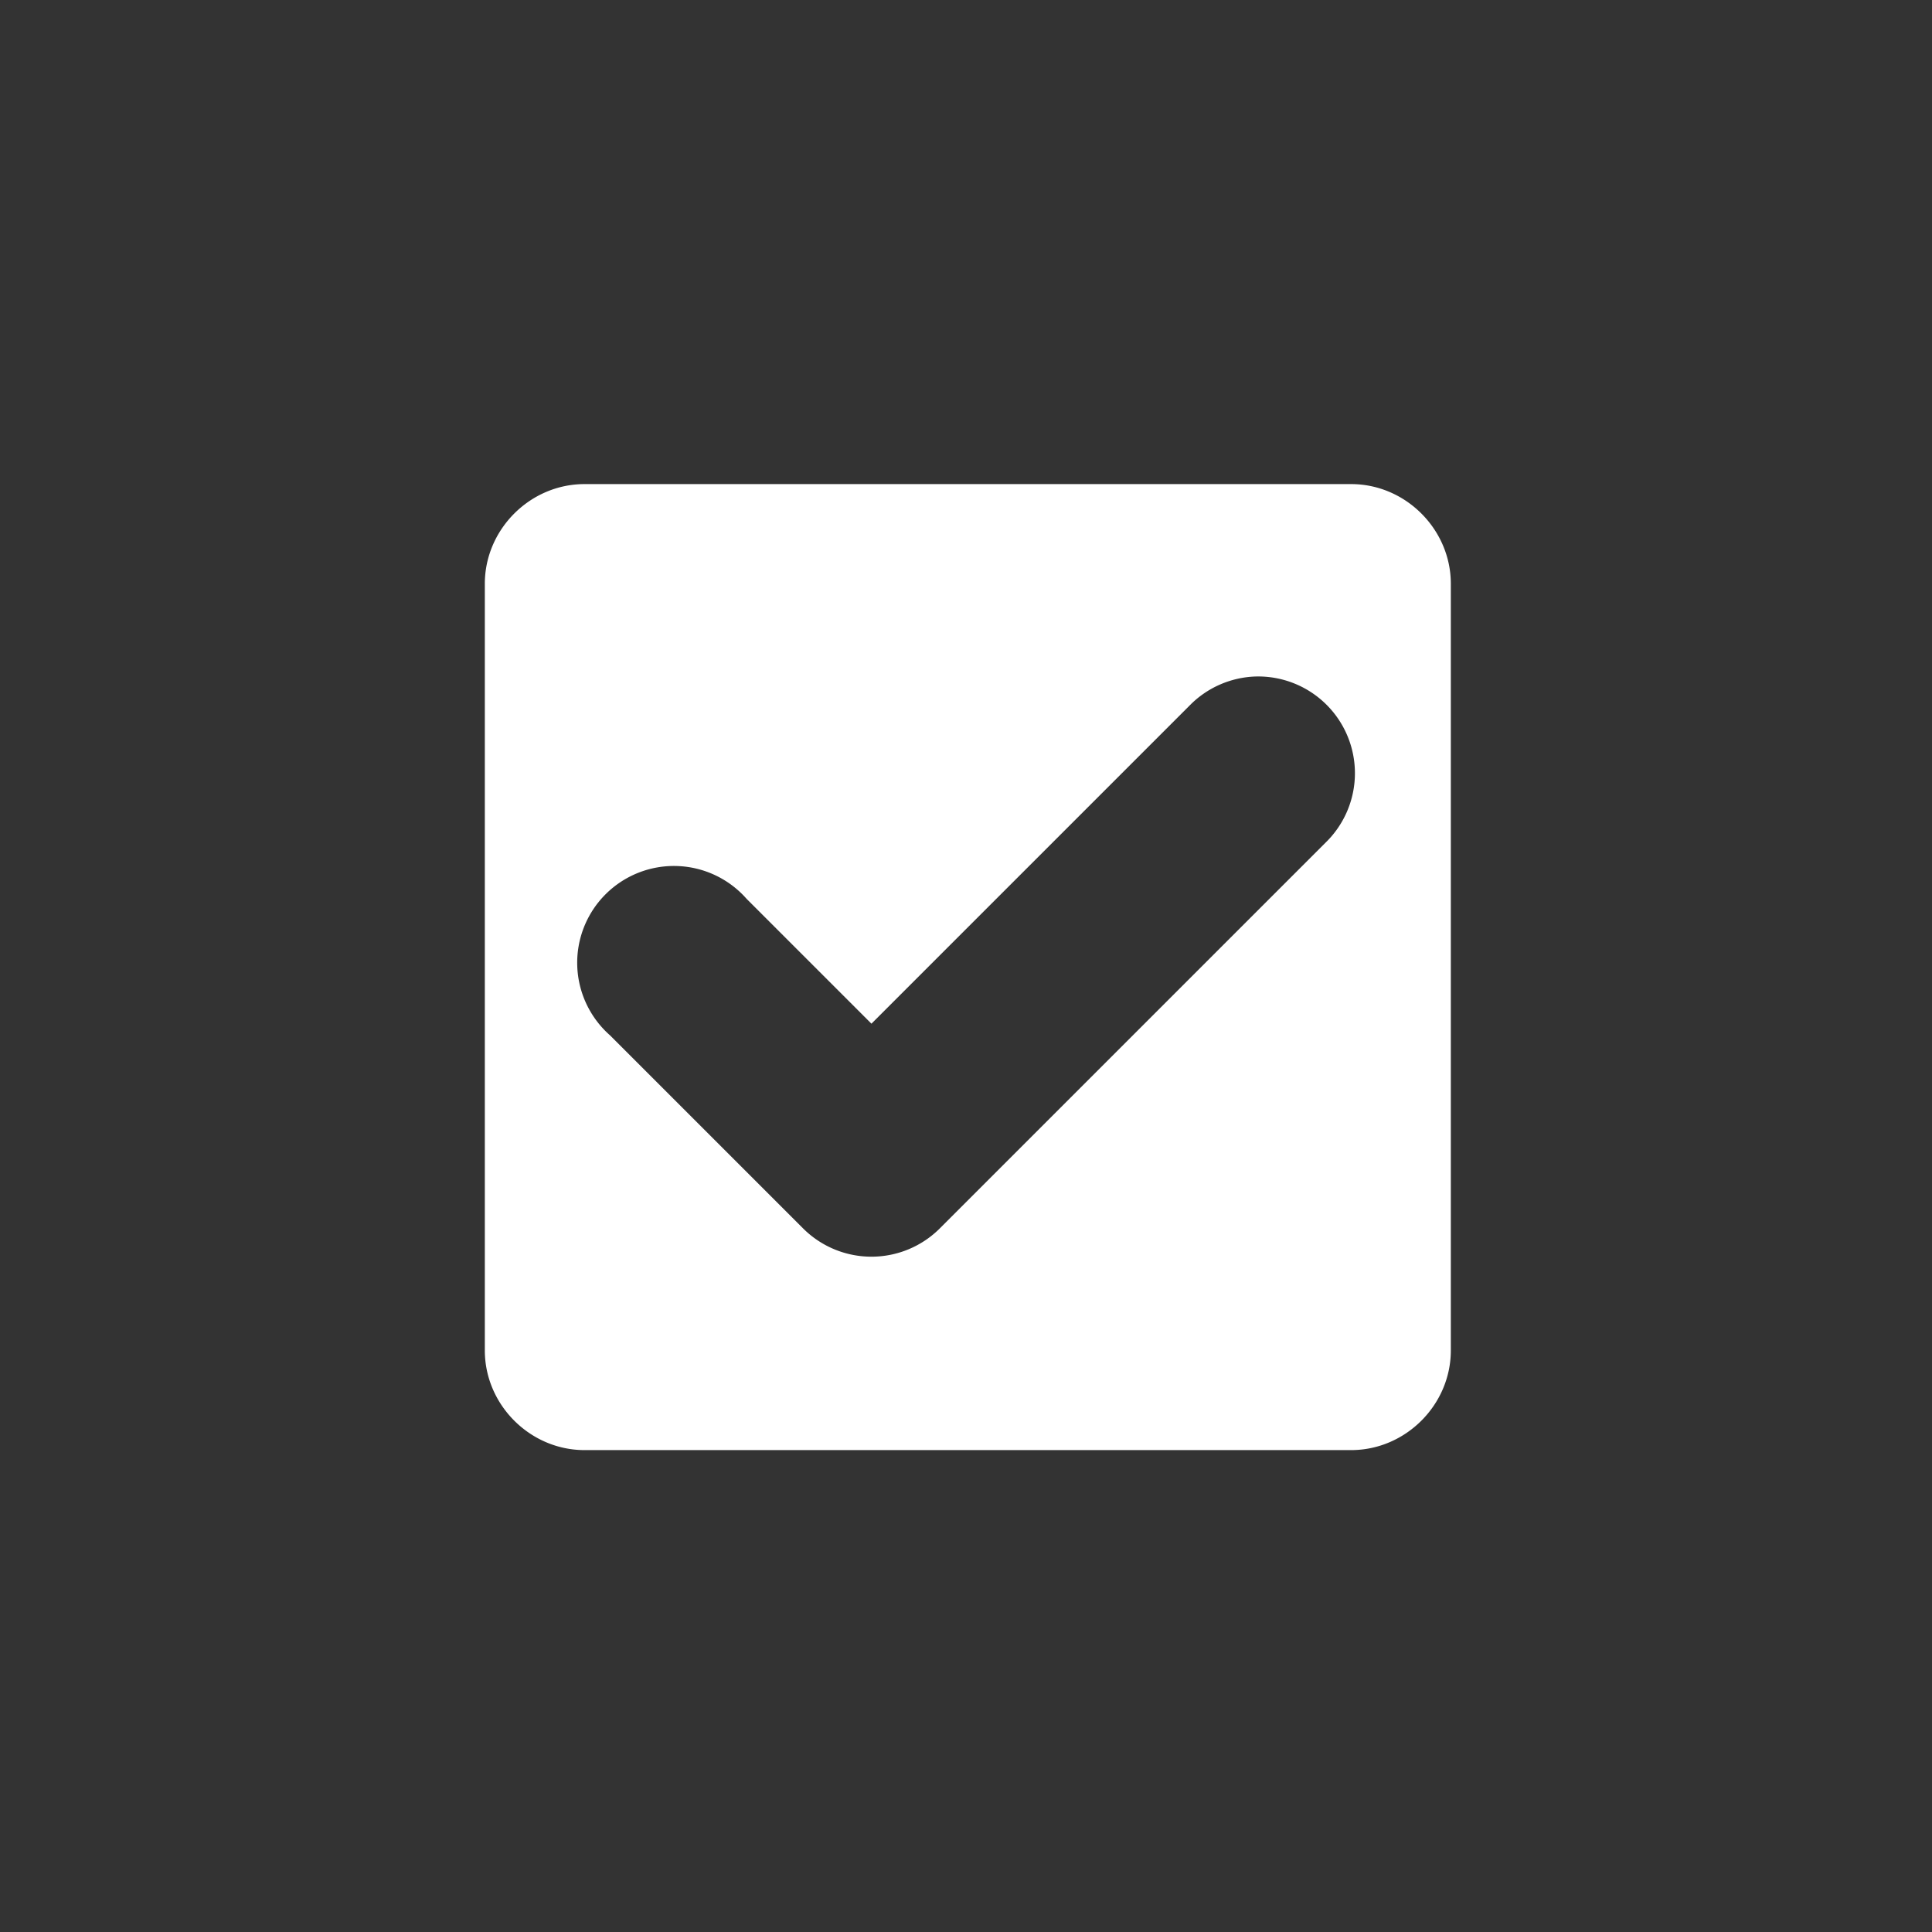 <?xml version="1.0" encoding="UTF-8" standalone="no"?>
<svg
   sodipodi:docname="box_checked.svg"
   inkscape:version="1.4.2 (ebf0e940d0, 2025-05-08)"
   id="svg8"
   version="1.1"
   viewBox="0 0 5.292 5.292"
   height="20"
   width="20"
   xmlns:inkscape="http://www.inkscape.org/namespaces/inkscape"
   xmlns:sodipodi="http://sodipodi.sourceforge.net/DTD/sodipodi-0.dtd"
   xmlns="http://www.w3.org/2000/svg"
   xmlns:svg="http://www.w3.org/2000/svg">
  <rect x="0" y="0" width="5.292" height="5.292" fill="#333333" stroke="none"/>
  <defs
     id="defs1" />
  <title
     id="title17663">BoxChecked</title>
  <sodipodi:namedview
     inkscape:window-maximized="0"
     inkscape:window-y="0"
     inkscape:window-x="0"
     inkscape:window-height="1001"
     inkscape:window-width="1089"
     inkscape:snap-object-midpoints="true"
     units="px"
     showgrid="true"
     inkscape:document-rotation="0"
     inkscape:current-layer="layer1"
     inkscape:document-units="mm"
     inkscape:cy="12.626907"
     inkscape:cx="5.2401663"
     inkscape:zoom="15.839192"
     inkscape:pageshadow="2"
     inkscape:pageopacity="0"
     borderopacity="1.0"
     bordercolor="#666666"
     pagecolor="#202020"
     id="base"
     inkscape:showpageshadow="2"
     inkscape:pagecheckerboard="0"
     inkscape:deskcolor="#d1d1d1">
    <inkscape:grid
       id="grid8899"
       type="xygrid"
       originx="0"
       originy="0"
       spacingy="1"
       spacingx="1"
       units="px" />
  </sodipodi:namedview>
  <g
     id="layer1"
     inkscape:groupmode="layer"
     inkscape:label="BoxChecked">
    <path
       inkscape:connector-curvature="0"
       id="path13905"
       d="m 1.601,1.326 c -0.149,0 -0.273,0.124 -0.273,0.273 v 2.1 c 0,0.149 0.124,0.273 0.273,0.273 h 2.1 c 0.149,0 0.273,-0.124 0.273,-0.273 v -2.1 c 0,-0.149 -0.124,-0.273 -0.273,-0.273 z m 1.839,0.527 a 0.265,0.265 0 0 1 0.192,0.454 l -1.058,1.058 a 0.265,0.265 0 0 1 -0.374,0 l -0.529,-0.529 a 0.265,0.265 0 1 1 0.374,-0.374 l 0.342,0.342 0.871,-0.871 a 0.265,0.265 0 0 1 0.182,-0.08 z"
       style="color:#000000;font-style:normal;font-variant:normal;font-weight:normal;font-stretch:normal;font-size:medium;line-height:normal;font-family:sans-serif;font-variant-ligatures:normal;font-variant-position:normal;font-variant-caps:normal;font-variant-numeric:normal;font-variant-alternates:normal;font-feature-settings:normal;text-indent:0;text-align:start;text-decoration:none;text-decoration-line:none;text-decoration-style:solid;text-decoration-color:#000000;letter-spacing:normal;word-spacing:normal;text-transform:none;writing-mode:lr-tb;direction:ltr;text-orientation:mixed;dominant-baseline:auto;baseline-shift:baseline;text-anchor:start;white-space:normal;shape-padding:0;clip-rule:nonzero;display:inline;overflow:visible;visibility:visible;isolation:auto;mix-blend-mode:normal;color-interpolation:sRGB;color-interpolation-filters:linearRGB;solid-color:#000000;solid-opacity:1;vector-effect:none;fill:#ffffff;fill-opacity:1;fill-rule:nonzero;stroke:none;stroke-width:0.265;stroke-linecap:square;stroke-linejoin:round;stroke-miterlimit:4;stroke-dasharray:none;stroke-dashoffset:0;stroke-opacity:1;marker:none;paint-order:fill markers stroke;color-rendering:auto;image-rendering:auto;shape-rendering:auto;text-rendering:auto;enable-background:accumulate" />
  </g>
</svg>
